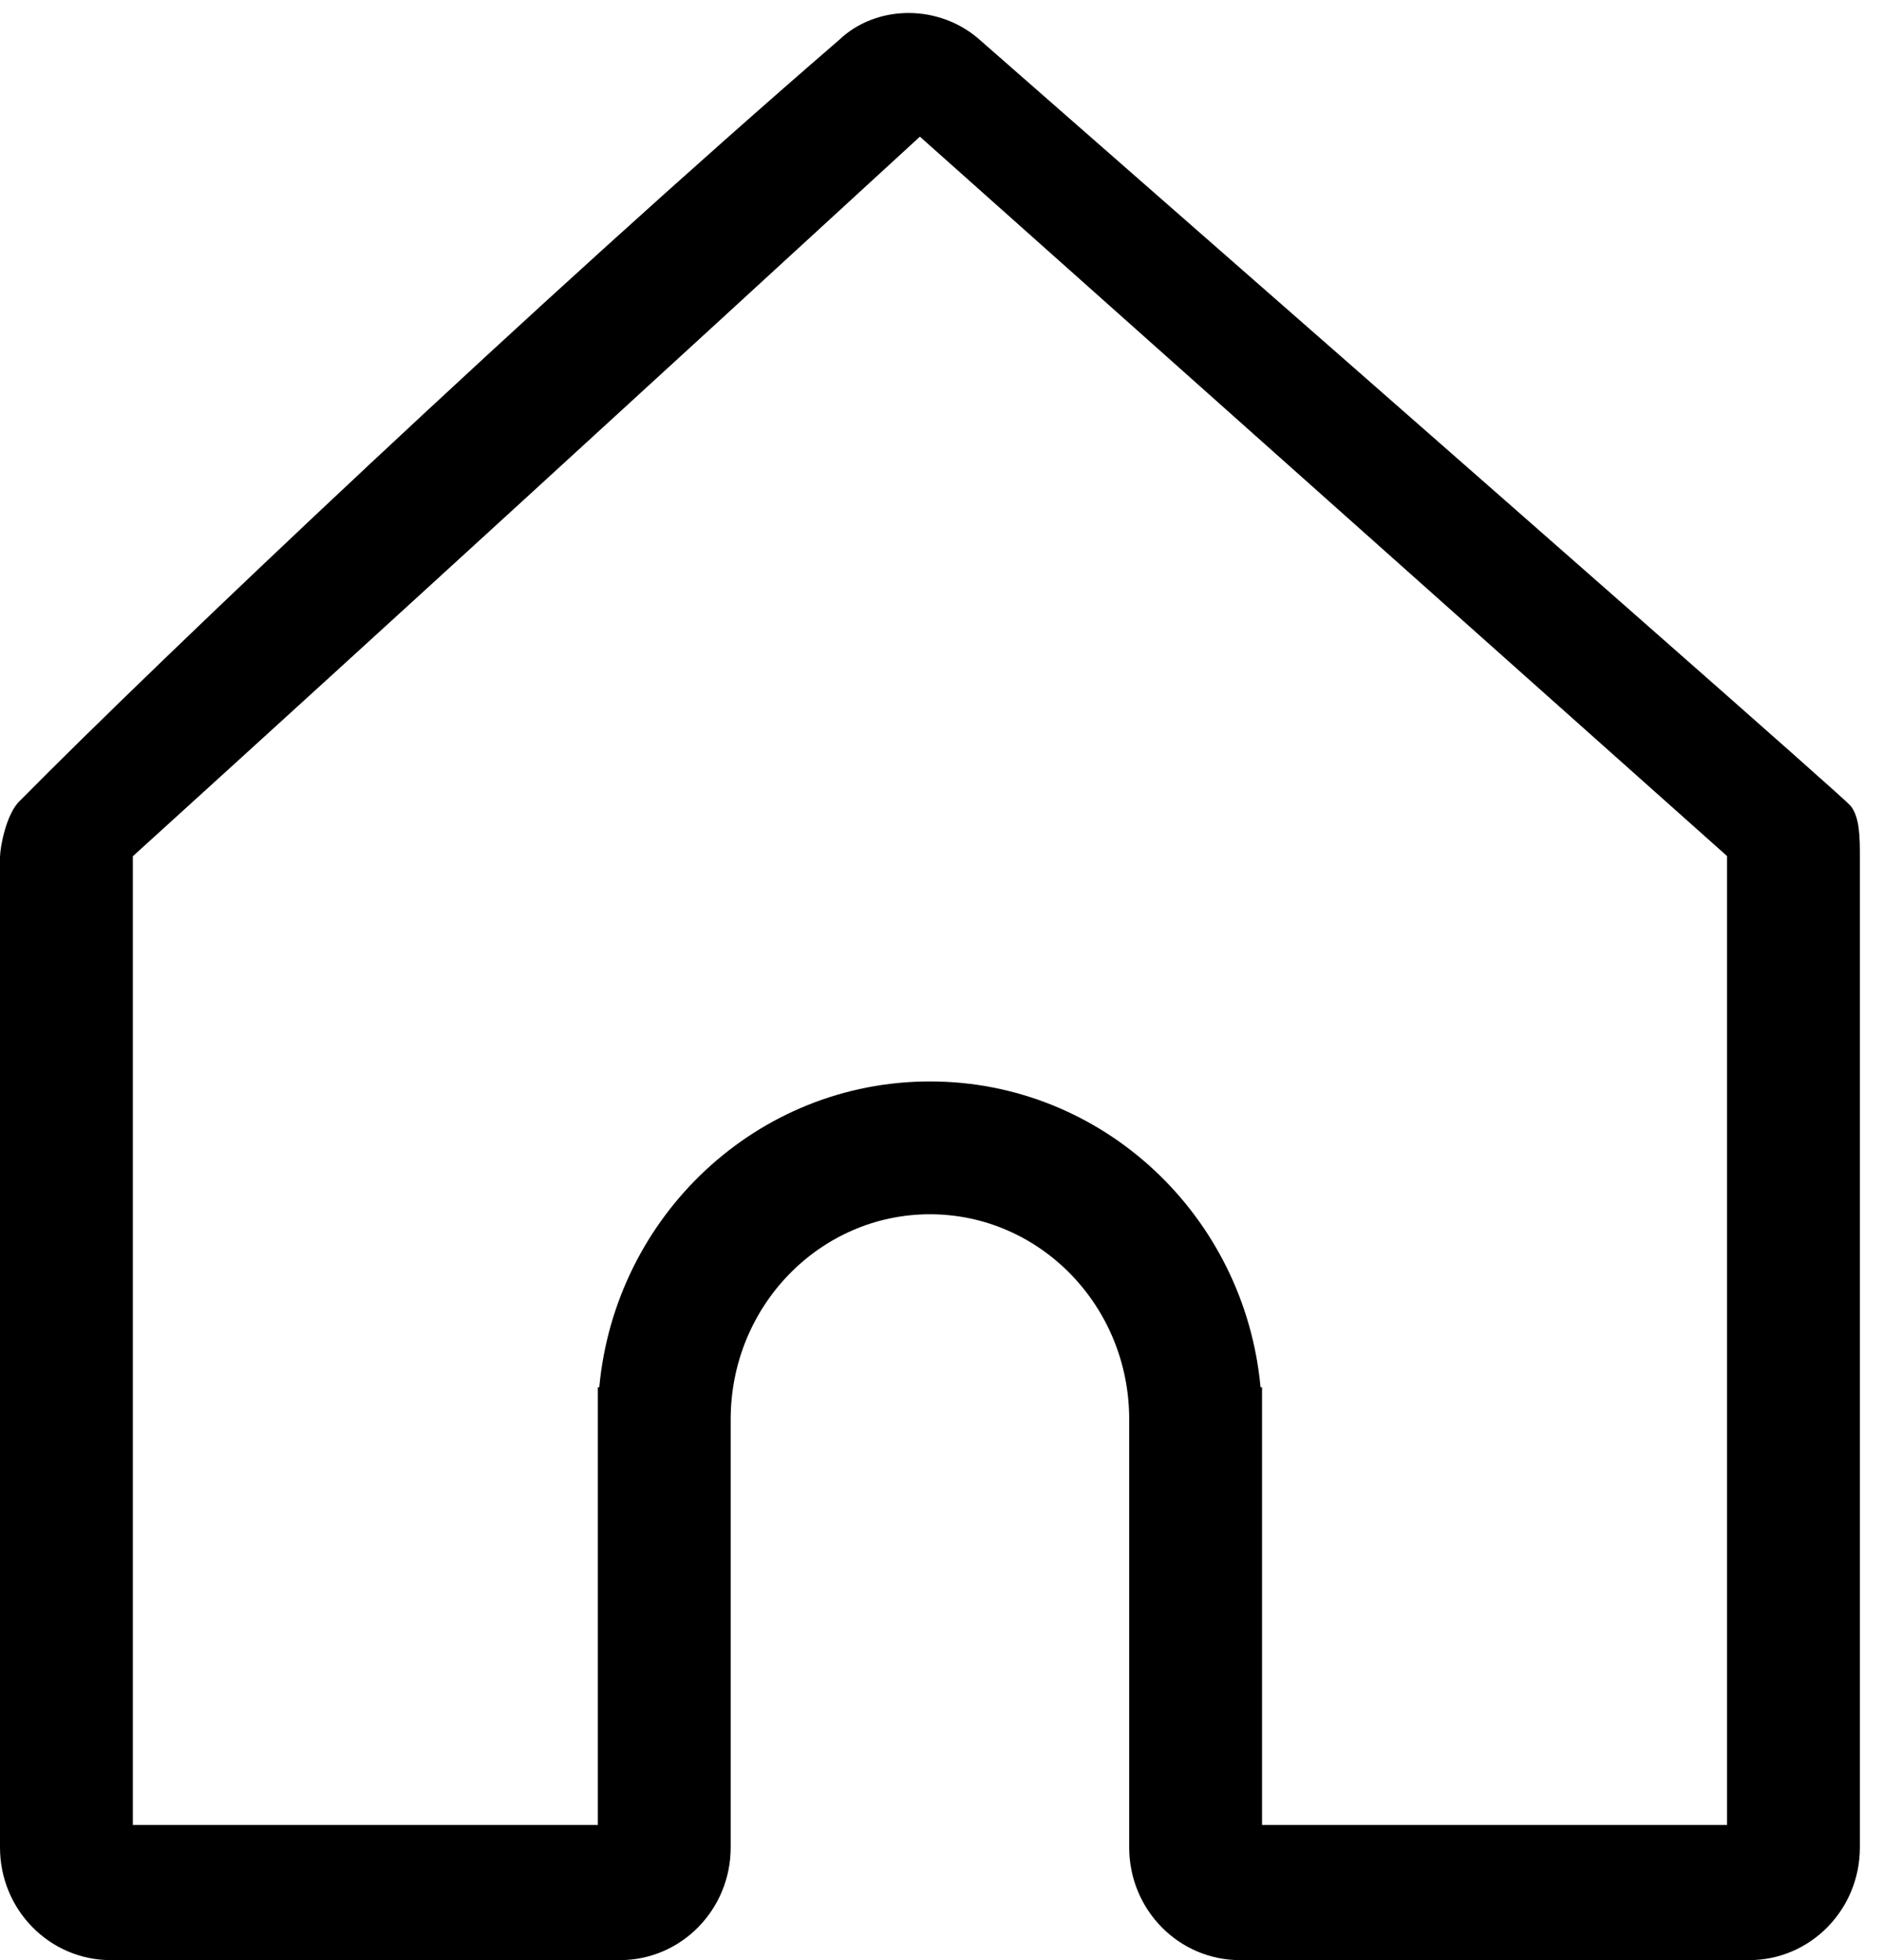 <?xml version="1.0" encoding="UTF-8"?>
<svg width="24px" height="25px" viewBox="0 0 24 25" version="1.1" xmlns="http://www.w3.org/2000/svg" xmlns:xlink="http://www.w3.org/1999/xlink">
    <!-- Generator: Sketch 49.3 (51167) - http://www.bohemiancoding.com/sketch -->
    <title>首页1</title>
    <desc>Created with Sketch.</desc>
    <defs></defs>
    <g id="适配M页2" stroke="none" stroke-width="1" fill="none" fill-rule="evenodd">
        <g id="首页1" fill="#000000" fill-rule="nonzero">
            <path d="M22.026,10.92 L11.731,1.743 C8.409,4.795 4.963,7.953 1.695,10.92 L1.694,10.92 L1.694,23.276 L7.624,23.276 L7.624,17.694 L7.642,17.694 C7.845,15.505 9.655,13.793 11.859,13.793 C14.062,13.793 15.873,15.505 16.075,17.694 L16.094,17.694 L16.094,23.276 L22.024,23.276 L22.024,10.92 L22.026,10.92 Z M23.718,10.925 L23.718,23.563 C23.718,24.357 23.086,25 22.306,25 L15.812,25 C15.032,25 14.4,24.357 14.4,23.563 L14.4,20.833 L14.4,18.103 C14.4,16.652 13.256,15.487 11.859,15.487 C10.462,15.487 9.318,16.652 9.318,18.103 L9.318,23.563 C9.318,24.357 8.686,25 7.906,25 L1.412,25 C0.632,25 5.85035492e-16,24.357 5.85035492e-16,23.563 L5.85035492e-16,10.92 L0.001,10.92 C0.001,10.811 0.079,10.375 0.255,10.212 C2.049,8.396 6.889,3.801 10.701,0.509 C11.181,0.051 11.995,0.045 12.518,0.529 C19.824,6.929 23.517,10.178 23.598,10.276 C23.718,10.422 23.718,10.691 23.718,10.925 L23.718,10.925 Z" id="Combined-Shape"></path>
        </g>
    </g>
</svg>
